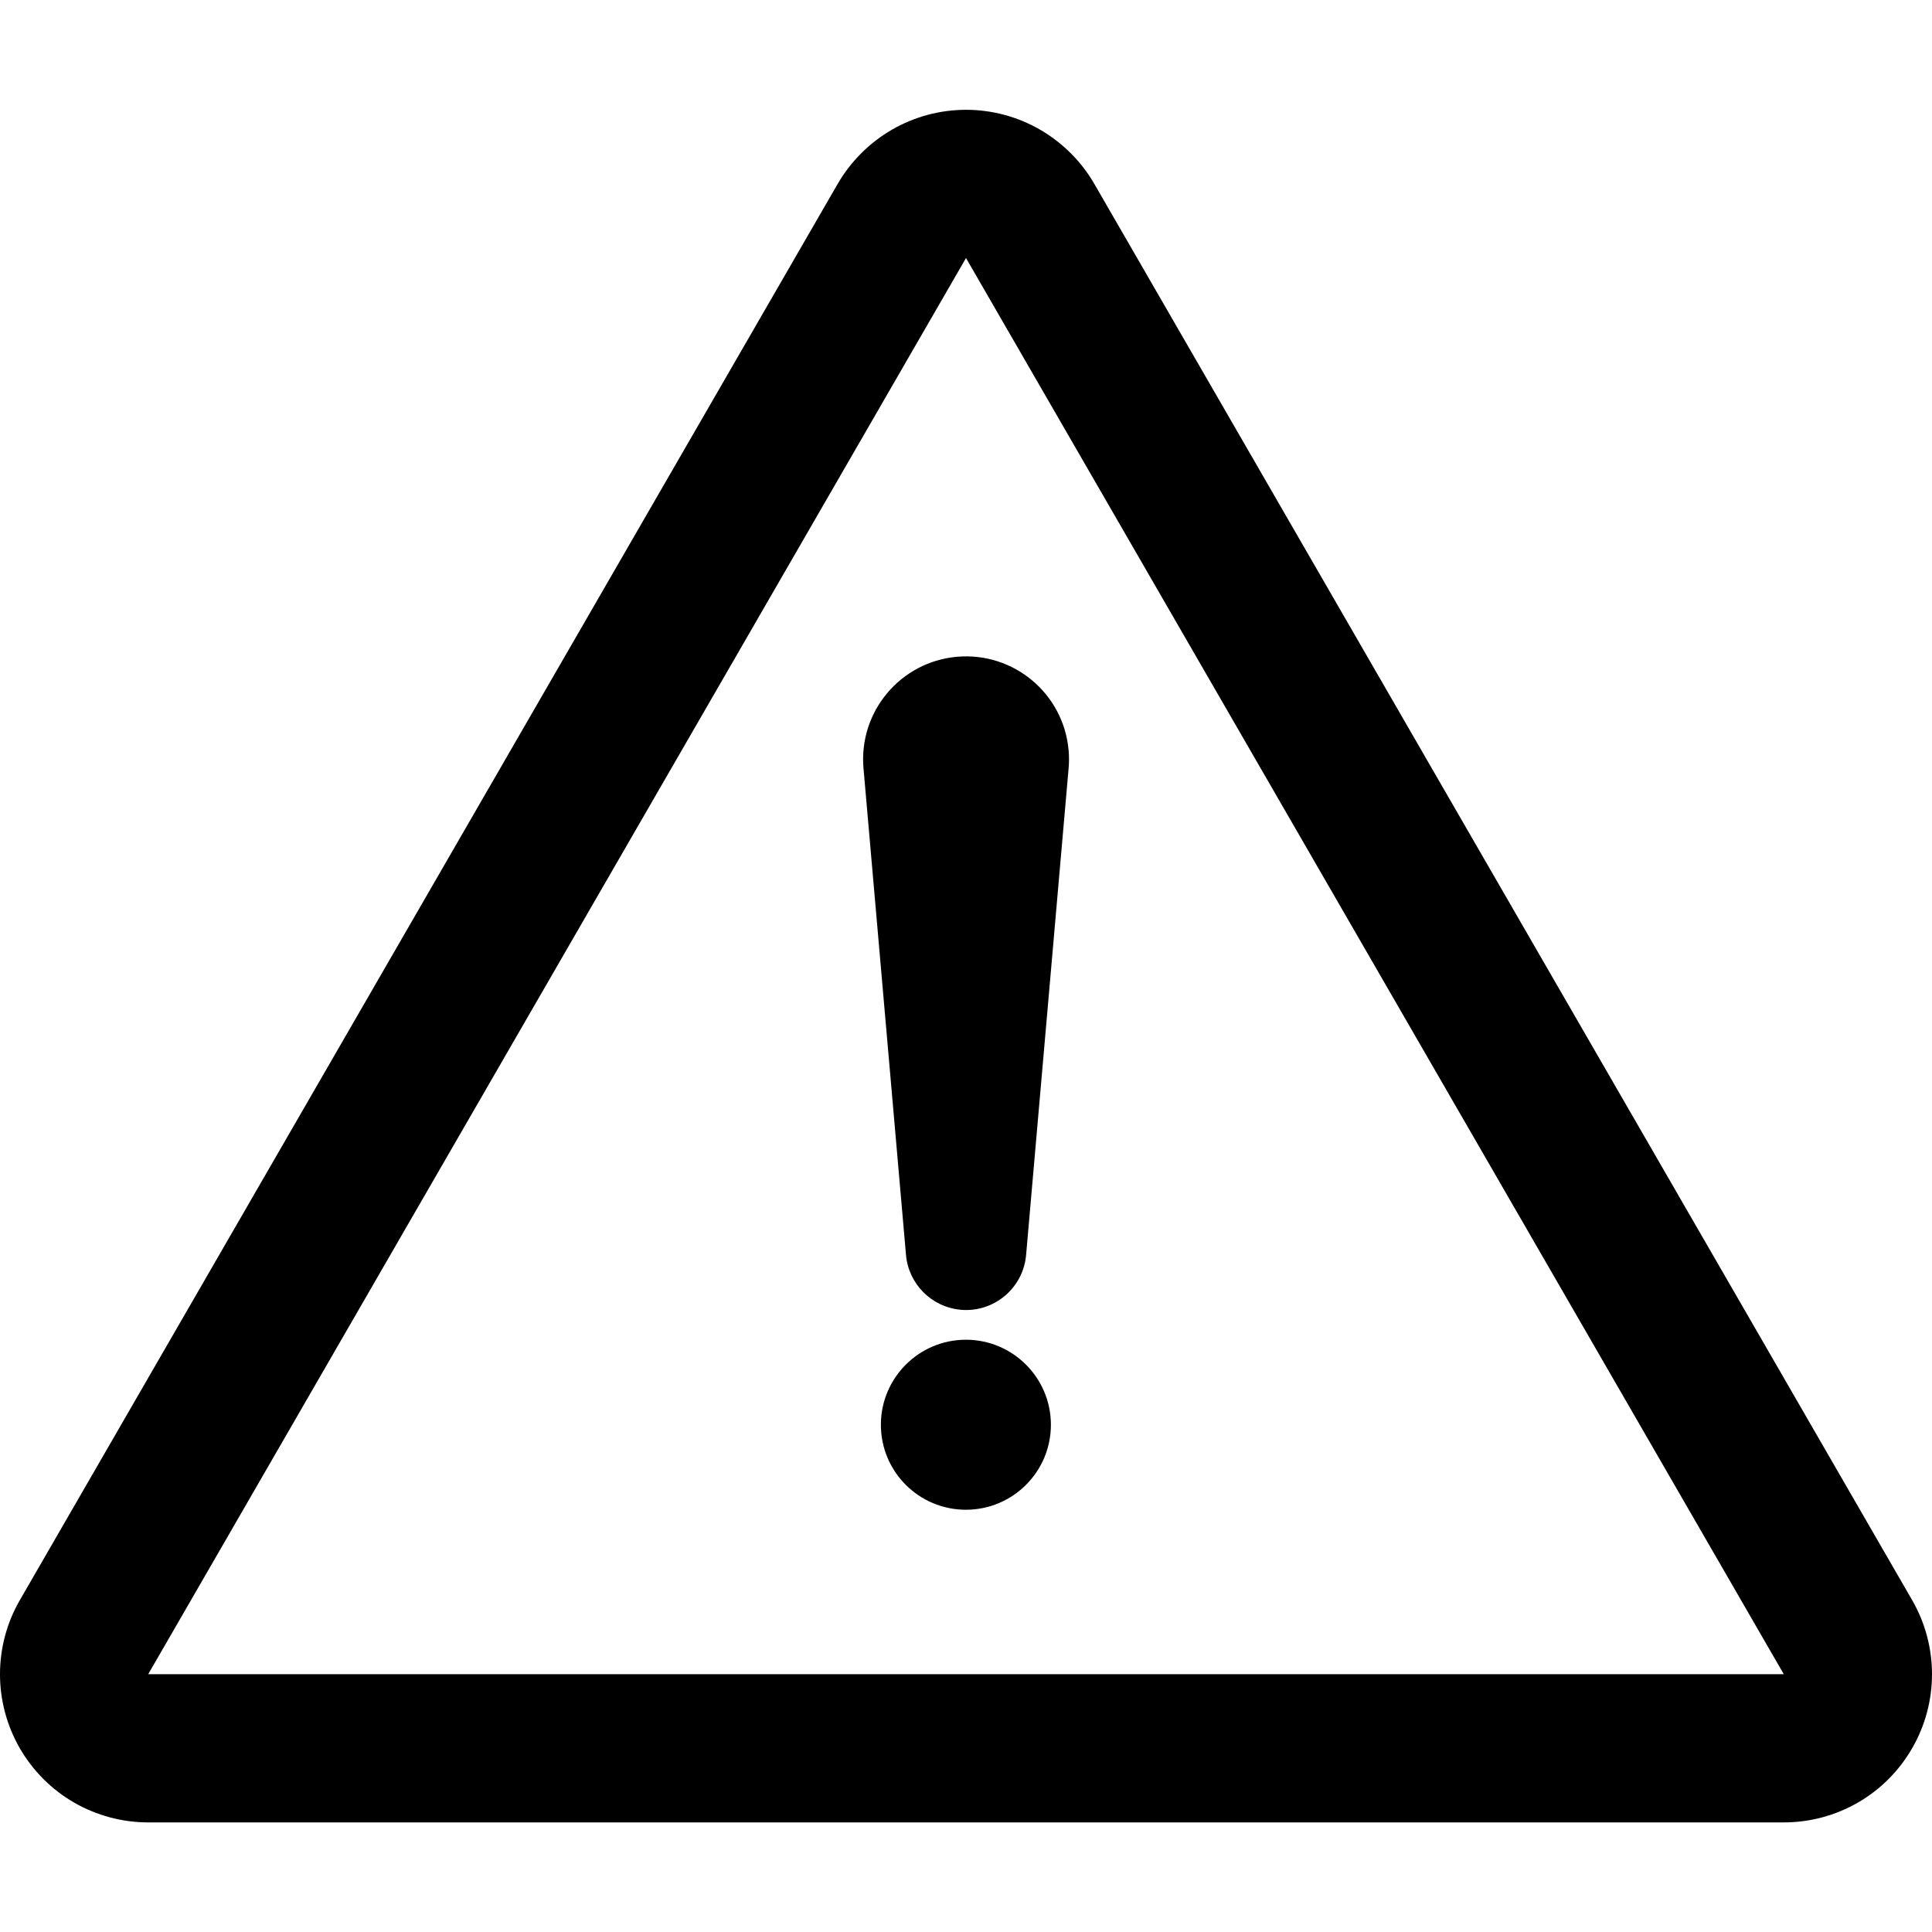 <svg width="18" height="18" viewBox="0 0 18 18" fill="none" xmlns="http://www.w3.org/2000/svg">
<g clip-path="url(#clip0_159_28763)">
<path d="M17.815 14.908L10.196 1.714C10.075 1.504 9.9 1.33 9.69 1.208C9.481 1.087 9.242 1.023 9 1.023C8.758 1.023 8.52 1.087 8.31 1.208C8.1 1.33 7.926 1.504 7.804 1.714L0.185 14.908C0.064 15.117 3.76865e-05 15.356 1.66751e-08 15.598C-3.76531e-05 15.841 0.064 16.079 0.185 16.289C0.306 16.498 0.48 16.673 0.69 16.794C0.9 16.915 1.139 16.979 1.381 16.979H16.619C16.862 16.979 17.1 16.915 17.31 16.794C17.52 16.673 17.694 16.498 17.815 16.288C17.936 16.079 18 15.84 18 15.598C18 15.356 17.936 15.118 17.815 14.908ZM1.381 15.598L9 2.404L16.619 15.598H1.381Z" fill="black"/>
<path d="M8.045 7.158L8.441 11.692C8.464 11.959 8.676 12.178 8.952 12.203C9.261 12.23 9.533 12.001 9.56 11.692L9.956 7.158C9.961 7.105 9.961 7.046 9.956 6.991C9.91 6.463 9.445 6.073 8.917 6.119C8.389 6.165 7.999 6.63 8.045 7.158Z" fill="black"/>
<path d="M8.999 14.066C9.436 14.066 9.791 13.712 9.791 13.274C9.791 12.837 9.436 12.482 8.999 12.482C8.562 12.482 8.207 12.837 8.207 13.274C8.207 13.712 8.562 14.066 8.999 14.066Z" fill="black"/>
</g>
<defs>
<clipPath id="clip0_159_28763">
<rect width="18" height="18" fill="white"/>
</clipPath>
</defs>
</svg>
